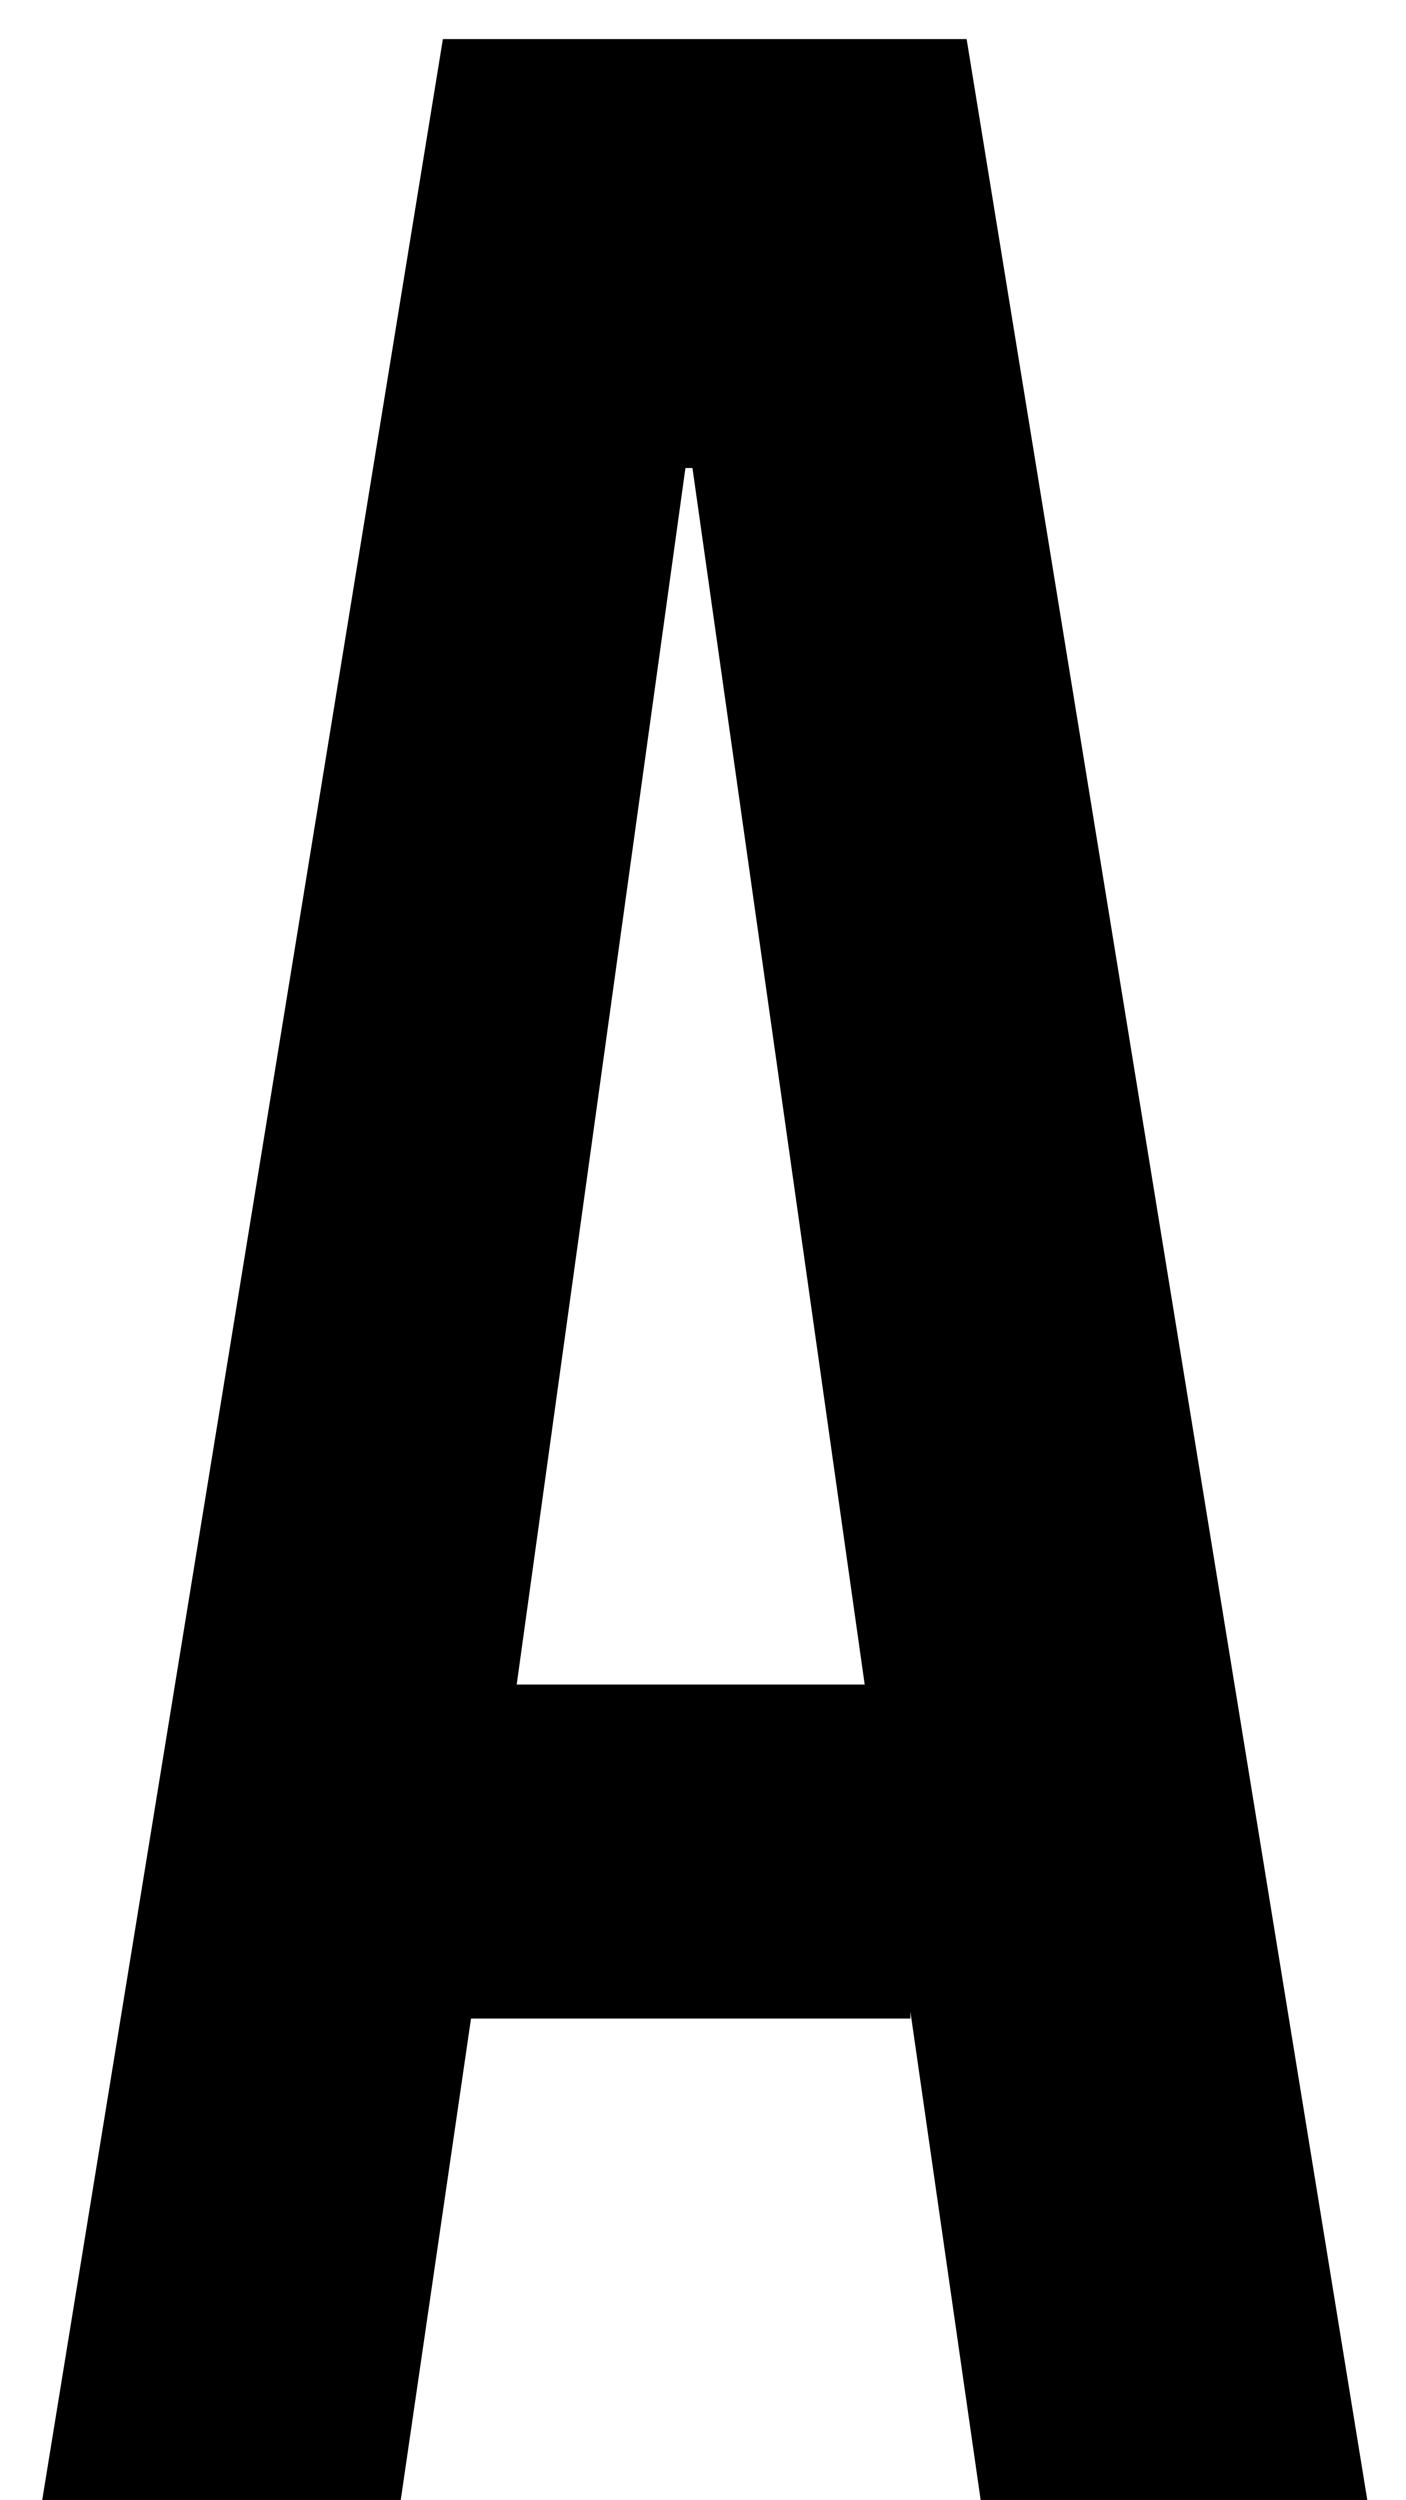 <svg width="18" height="32" viewBox="0 0 18 32" fill="none" xmlns="http://www.w3.org/2000/svg">
<path d="M5.67 0.5H12.375L17.505 32H12.555L11.655 25.745V25.835H6.03L5.13 32H0.54L5.67 0.5ZM11.07 21.56L8.865 5.99H8.775L6.615 21.56H11.07Z" fill="black"/>
</svg>
